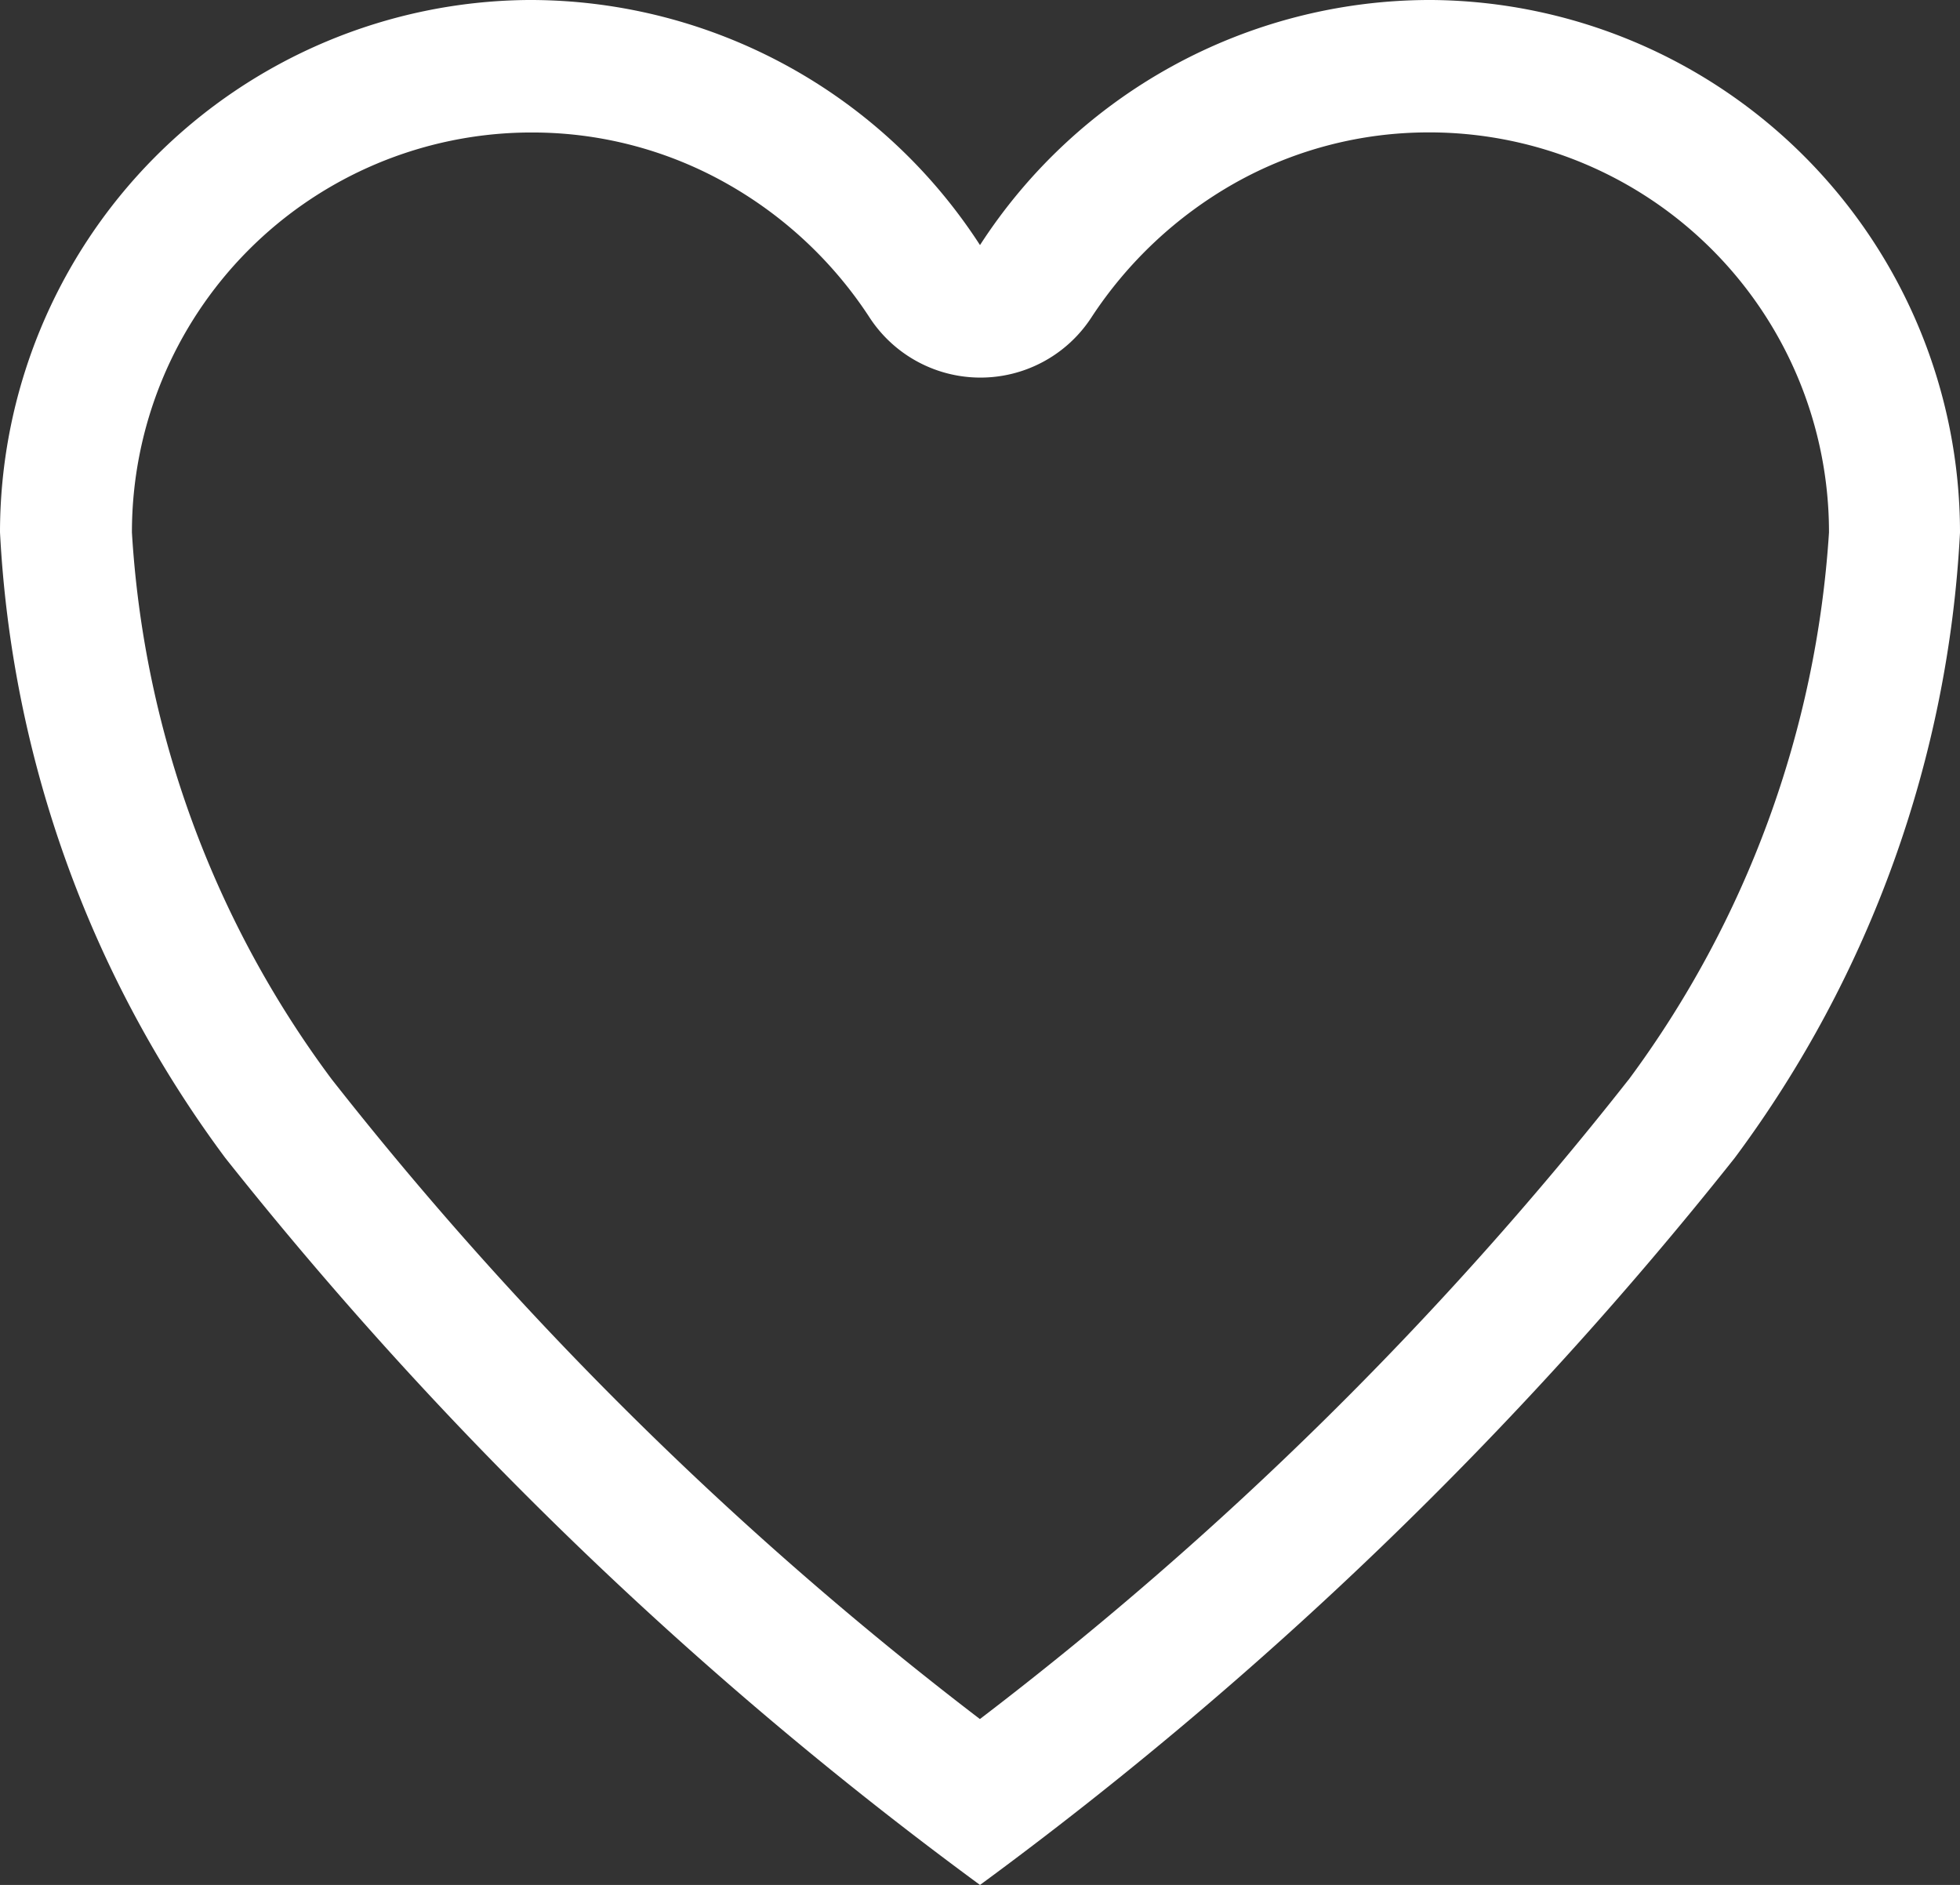 <svg xmlns="http://www.w3.org/2000/svg" width="21.364" height="20.543" viewBox="0 0 21.364 20.543">
  <rect x="0" y="0" width="21.364" height="20.543" fill="#333333" stroke="none"/>
  <path id="Icon_ionic-ios-heart-empty" data-name="Icon ionic-ios-heart-empty" d="M18.987,3.937h-.051a5.844,5.844,0,0,0-4.879,2.671A5.844,5.844,0,0,0,9.178,3.937H9.127a5.806,5.806,0,0,0-5.752,5.8A12.5,12.5,0,0,0,5.83,16.556a43.02,43.02,0,0,0,8.227,7.924,43.02,43.02,0,0,0,8.227-7.924,12.5,12.5,0,0,0,2.455-6.815A5.806,5.806,0,0,0,18.987,3.937Zm2.136,11.771a39.39,39.39,0,0,1-7.067,6.964A39.449,39.449,0,0,1,6.991,15.7,11.079,11.079,0,0,1,4.813,9.741a4.357,4.357,0,0,1,4.324-4.36h.046a4.306,4.306,0,0,1,2.111.555A4.488,4.488,0,0,1,12.855,7.4a1.443,1.443,0,0,0,2.414,0A4.532,4.532,0,0,1,16.83,5.935a4.306,4.306,0,0,1,2.111-.555h.046a4.357,4.357,0,0,1,4.324,4.36A11.22,11.22,0,0,1,21.124,15.708Z" transform="translate(-3.375 -3.937)" fill="#fff"/>
</svg>
